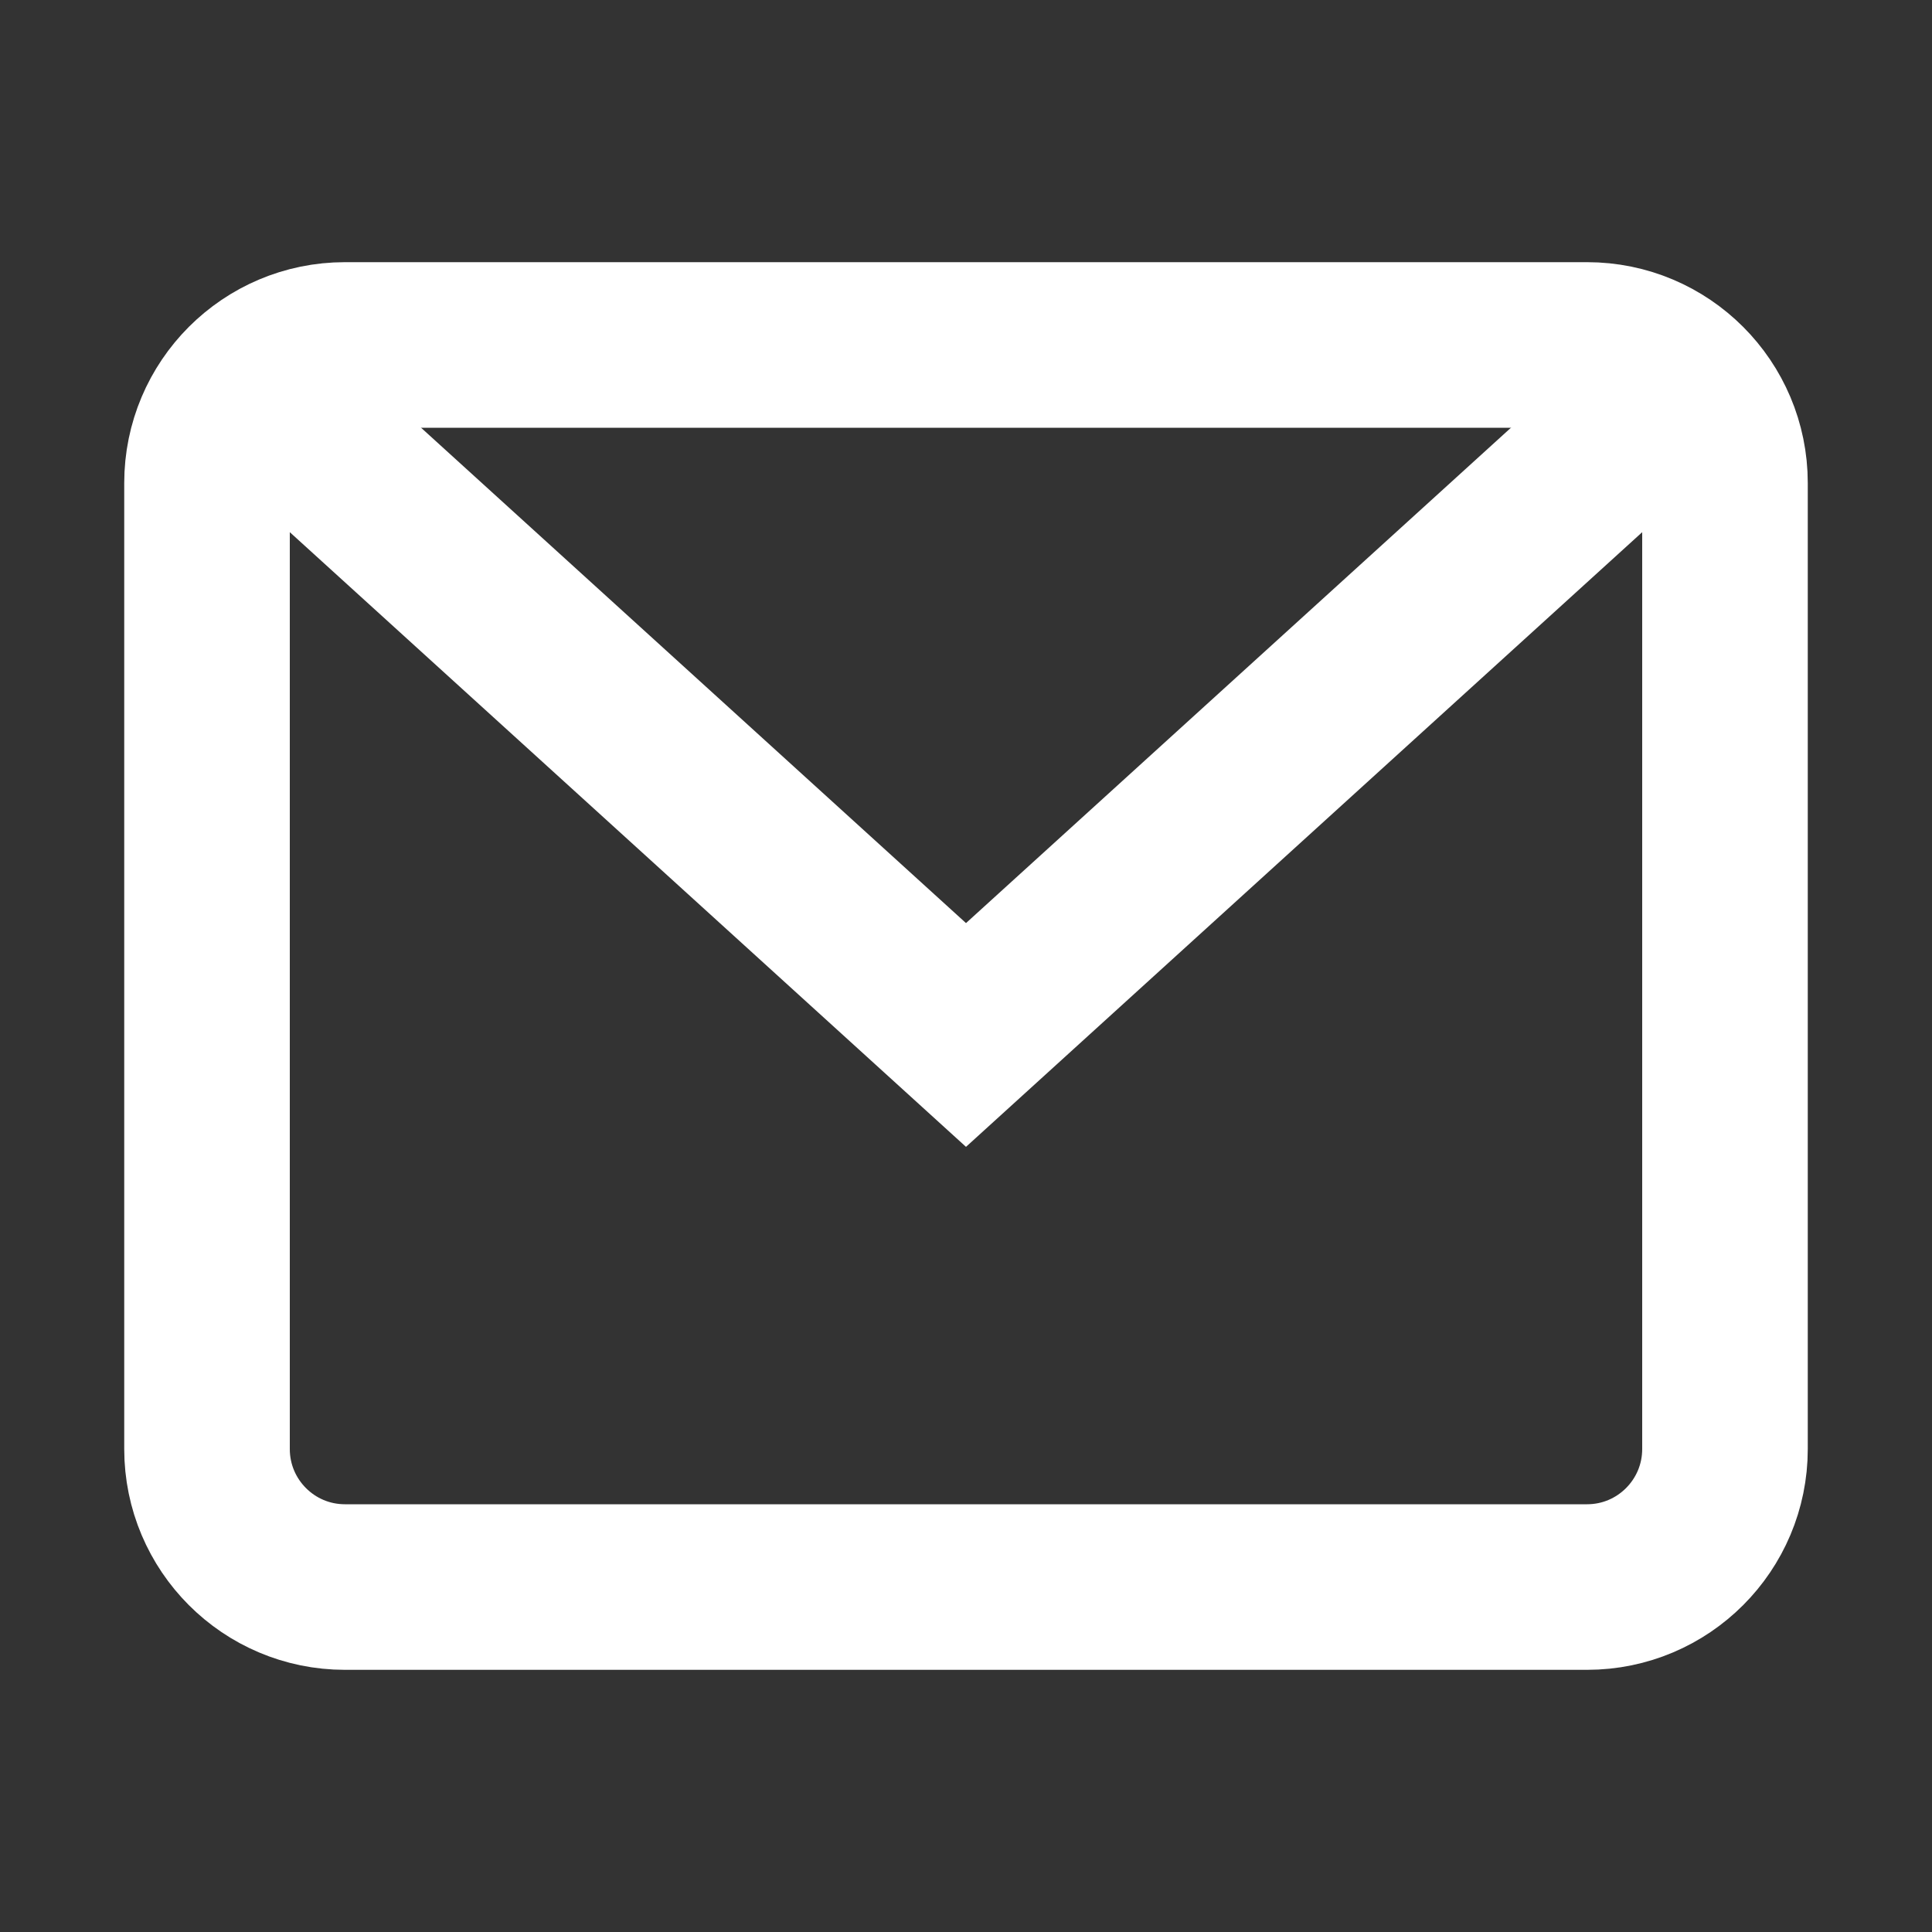 <?xml version="1.0" encoding="UTF-8" standalone="no"?><svg width='20' height='20' viewBox='0 0 20 20' fill='none' xmlns='http://www.w3.org/2000/svg'>
<rect x="0" y="0" width="20" height="20" fill="#333333" stroke="none"/>
<path d='M2.581 3.97L10 10.714L17.418 3.971' stroke='white' stroke-width='1.714' stroke-miterlimit='10'/>
<path d='M16.429 3.571L3.571 3.571C2.782 3.571 2.143 4.211 2.143 5L2.143 15C2.143 15.789 2.782 16.429 3.571 16.429L16.429 16.429C17.218 16.429 17.857 15.789 17.857 15L17.857 5C17.857 4.211 17.218 3.571 16.429 3.571Z' stroke='white' stroke-width='1.714' stroke-miterlimit='10' stroke-linecap='square'/>
</svg>

